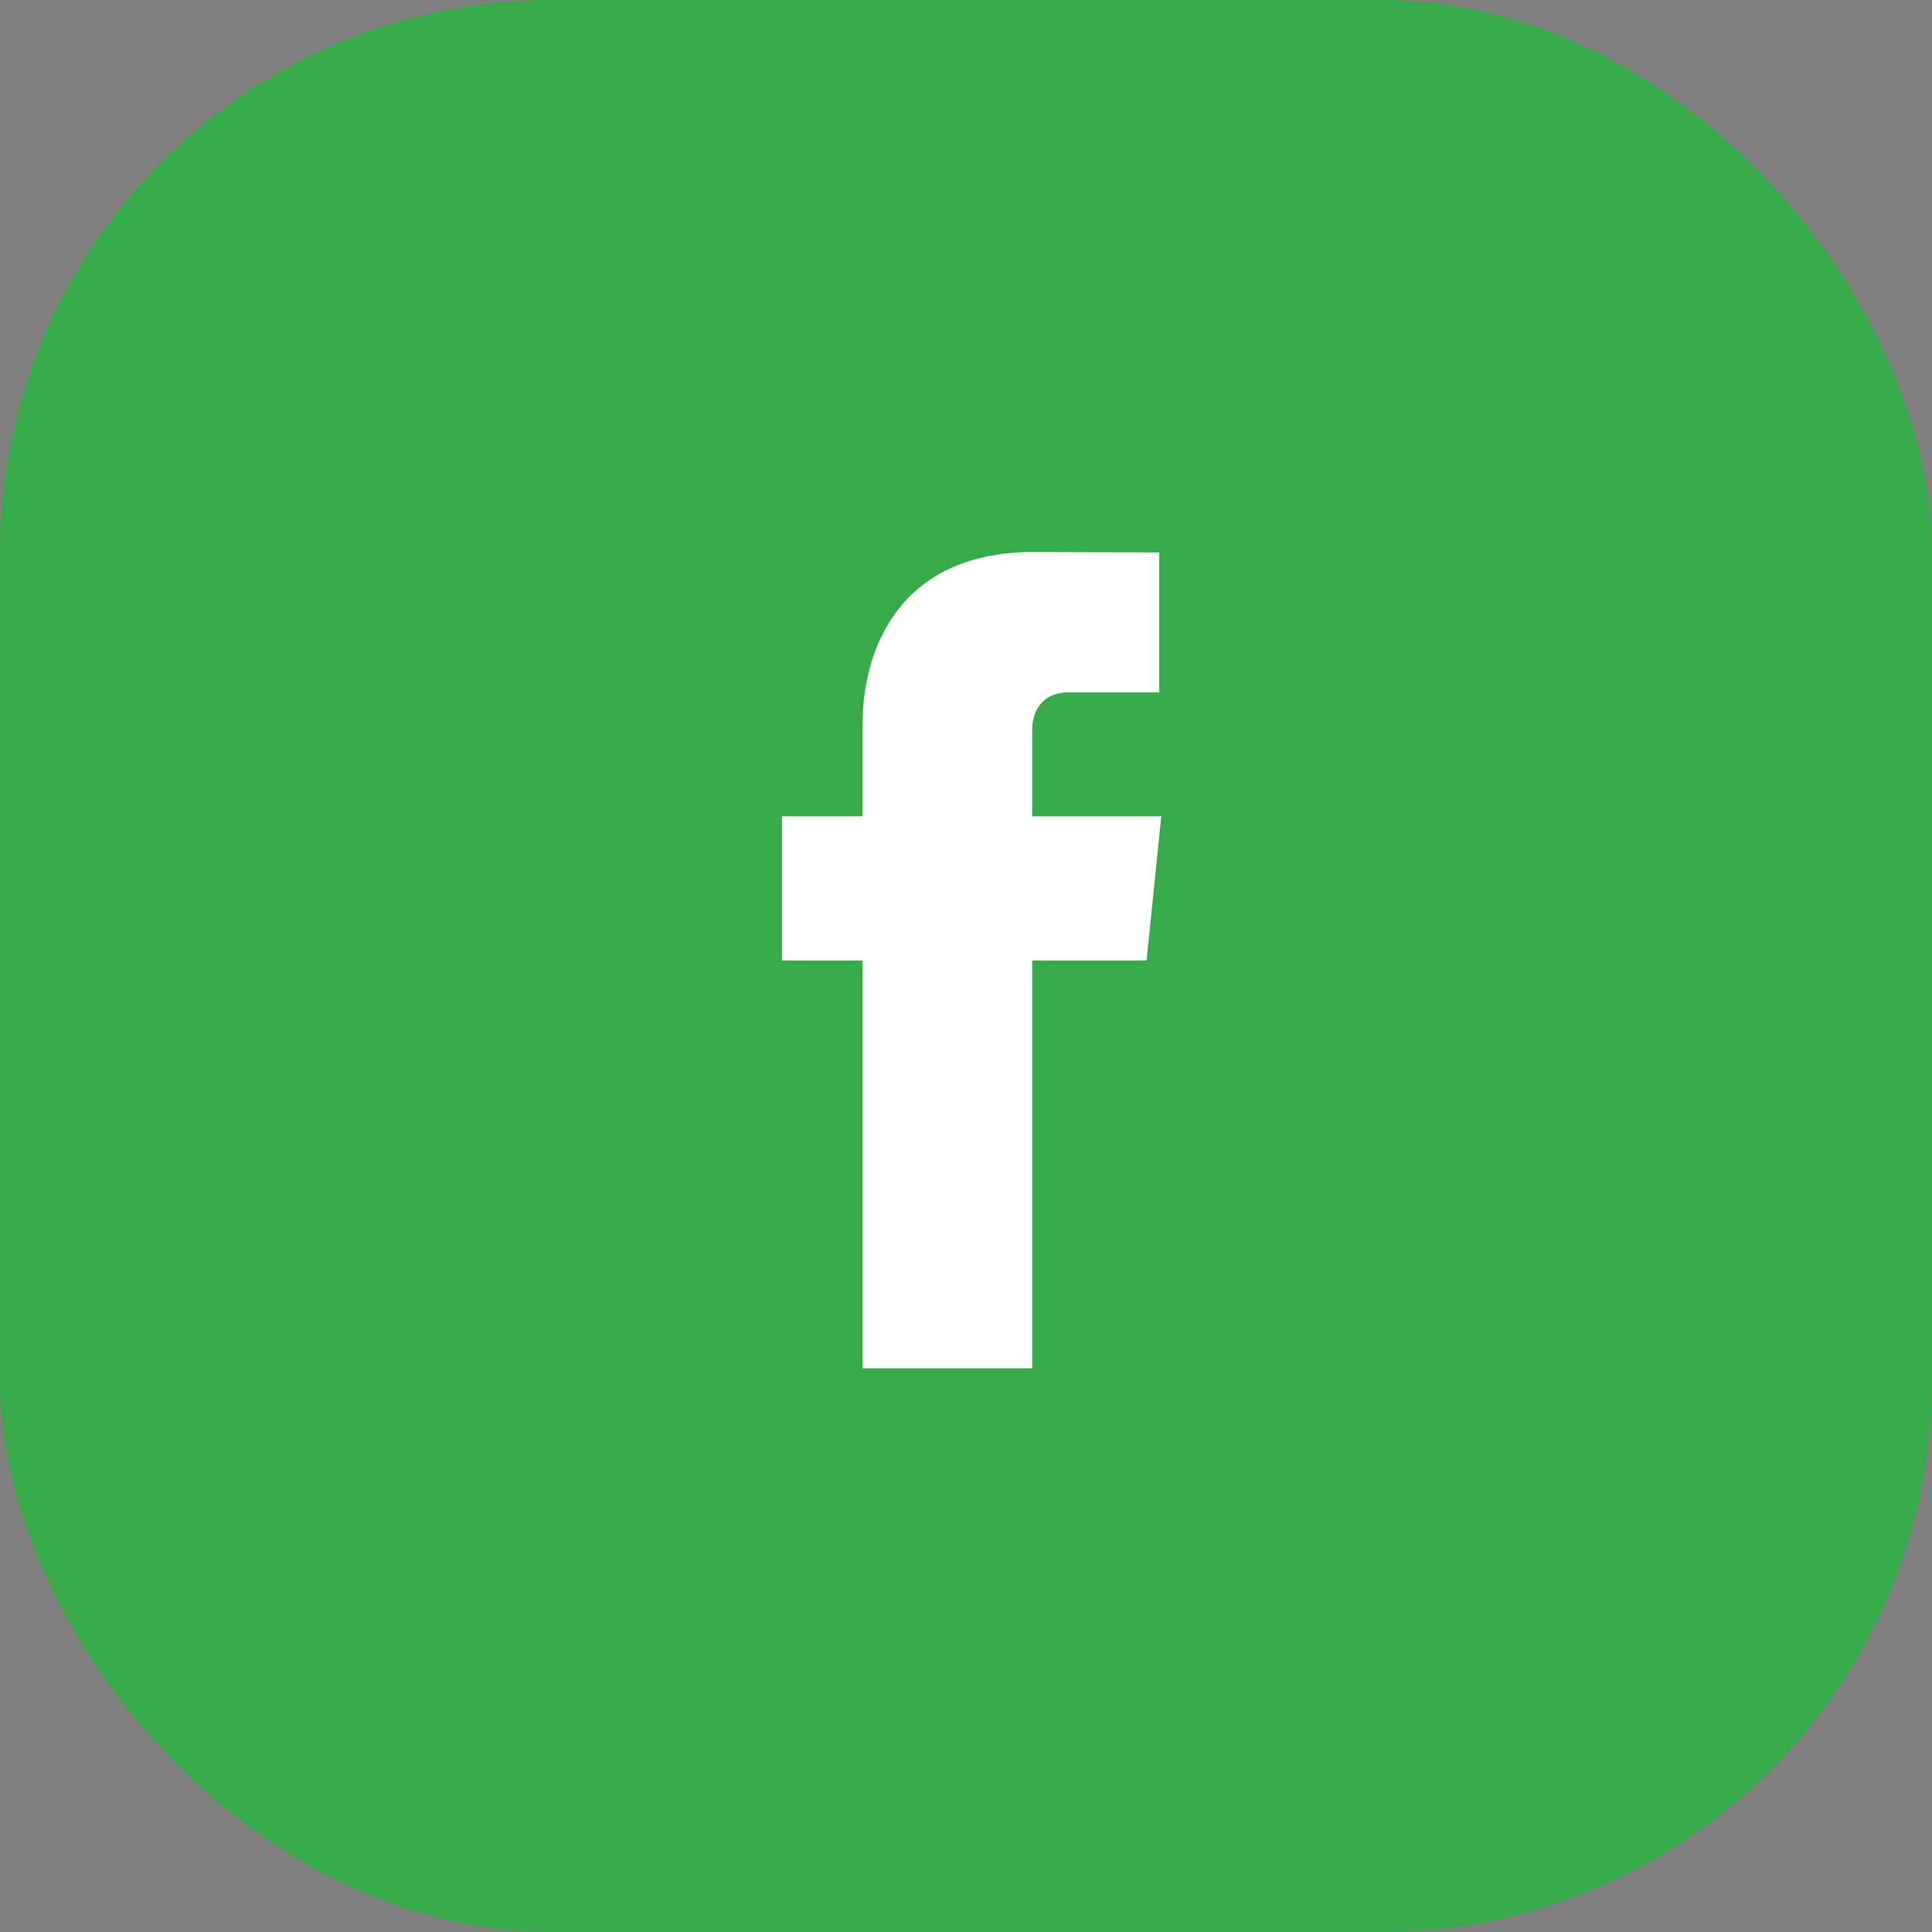 <?xml version="1.0" encoding="UTF-8"?>
<svg width="42px" height="42px" viewBox="0 0 42 42" version="1.1" xmlns="http://www.w3.org/2000/svg" xmlns:xlink="http://www.w3.org/1999/xlink">
    <rect x="0" y="0" width="42" height="42" fill="#808080" stroke="none"/>
    <title>1FB209D0-2547-4D3F-AF70-0558F720BB16@3x</title>
    <g id="Final-UI" stroke="none" stroke-width="1" fill="none" fill-rule="evenodd">
        <g id="01-01-Main-landing" transform="translate(-150, -4502)">
            <g id="footer" transform="translate(0, 4164)">
                <g id="ic_facebook-footer" transform="translate(150, 338)">
                    <circle id="Oval-2-Copy-3" fill="#012F73" cx="21" cy="21" r="21"></circle>
                    <rect id="Rectangle" fill="#37AB4A" x="0" y="0" width="42" height="42" rx="12"></rect>
                    <path d="M25.246,17.746 L22.438,17.746 L22.438,15.905 C22.438,15.213 22.896,15.052 23.219,15.052 C23.541,15.052 25.201,15.052 25.201,15.052 L25.201,12.011 L22.472,12 C19.442,12 18.752,14.268 18.752,15.719 L18.752,17.746 L17,17.746 L17,20.88 L18.752,20.88 C18.752,24.901 18.752,29.747 18.752,29.747 L22.438,29.747 C22.438,29.747 22.438,24.853 22.438,20.88 L24.925,20.88 L25.246,17.746 Z" id="Shape-Copy-2" fill="#FFFFFF" fill-rule="nonzero"></path>
                </g>
            </g>
        </g>
    </g>
</svg>
